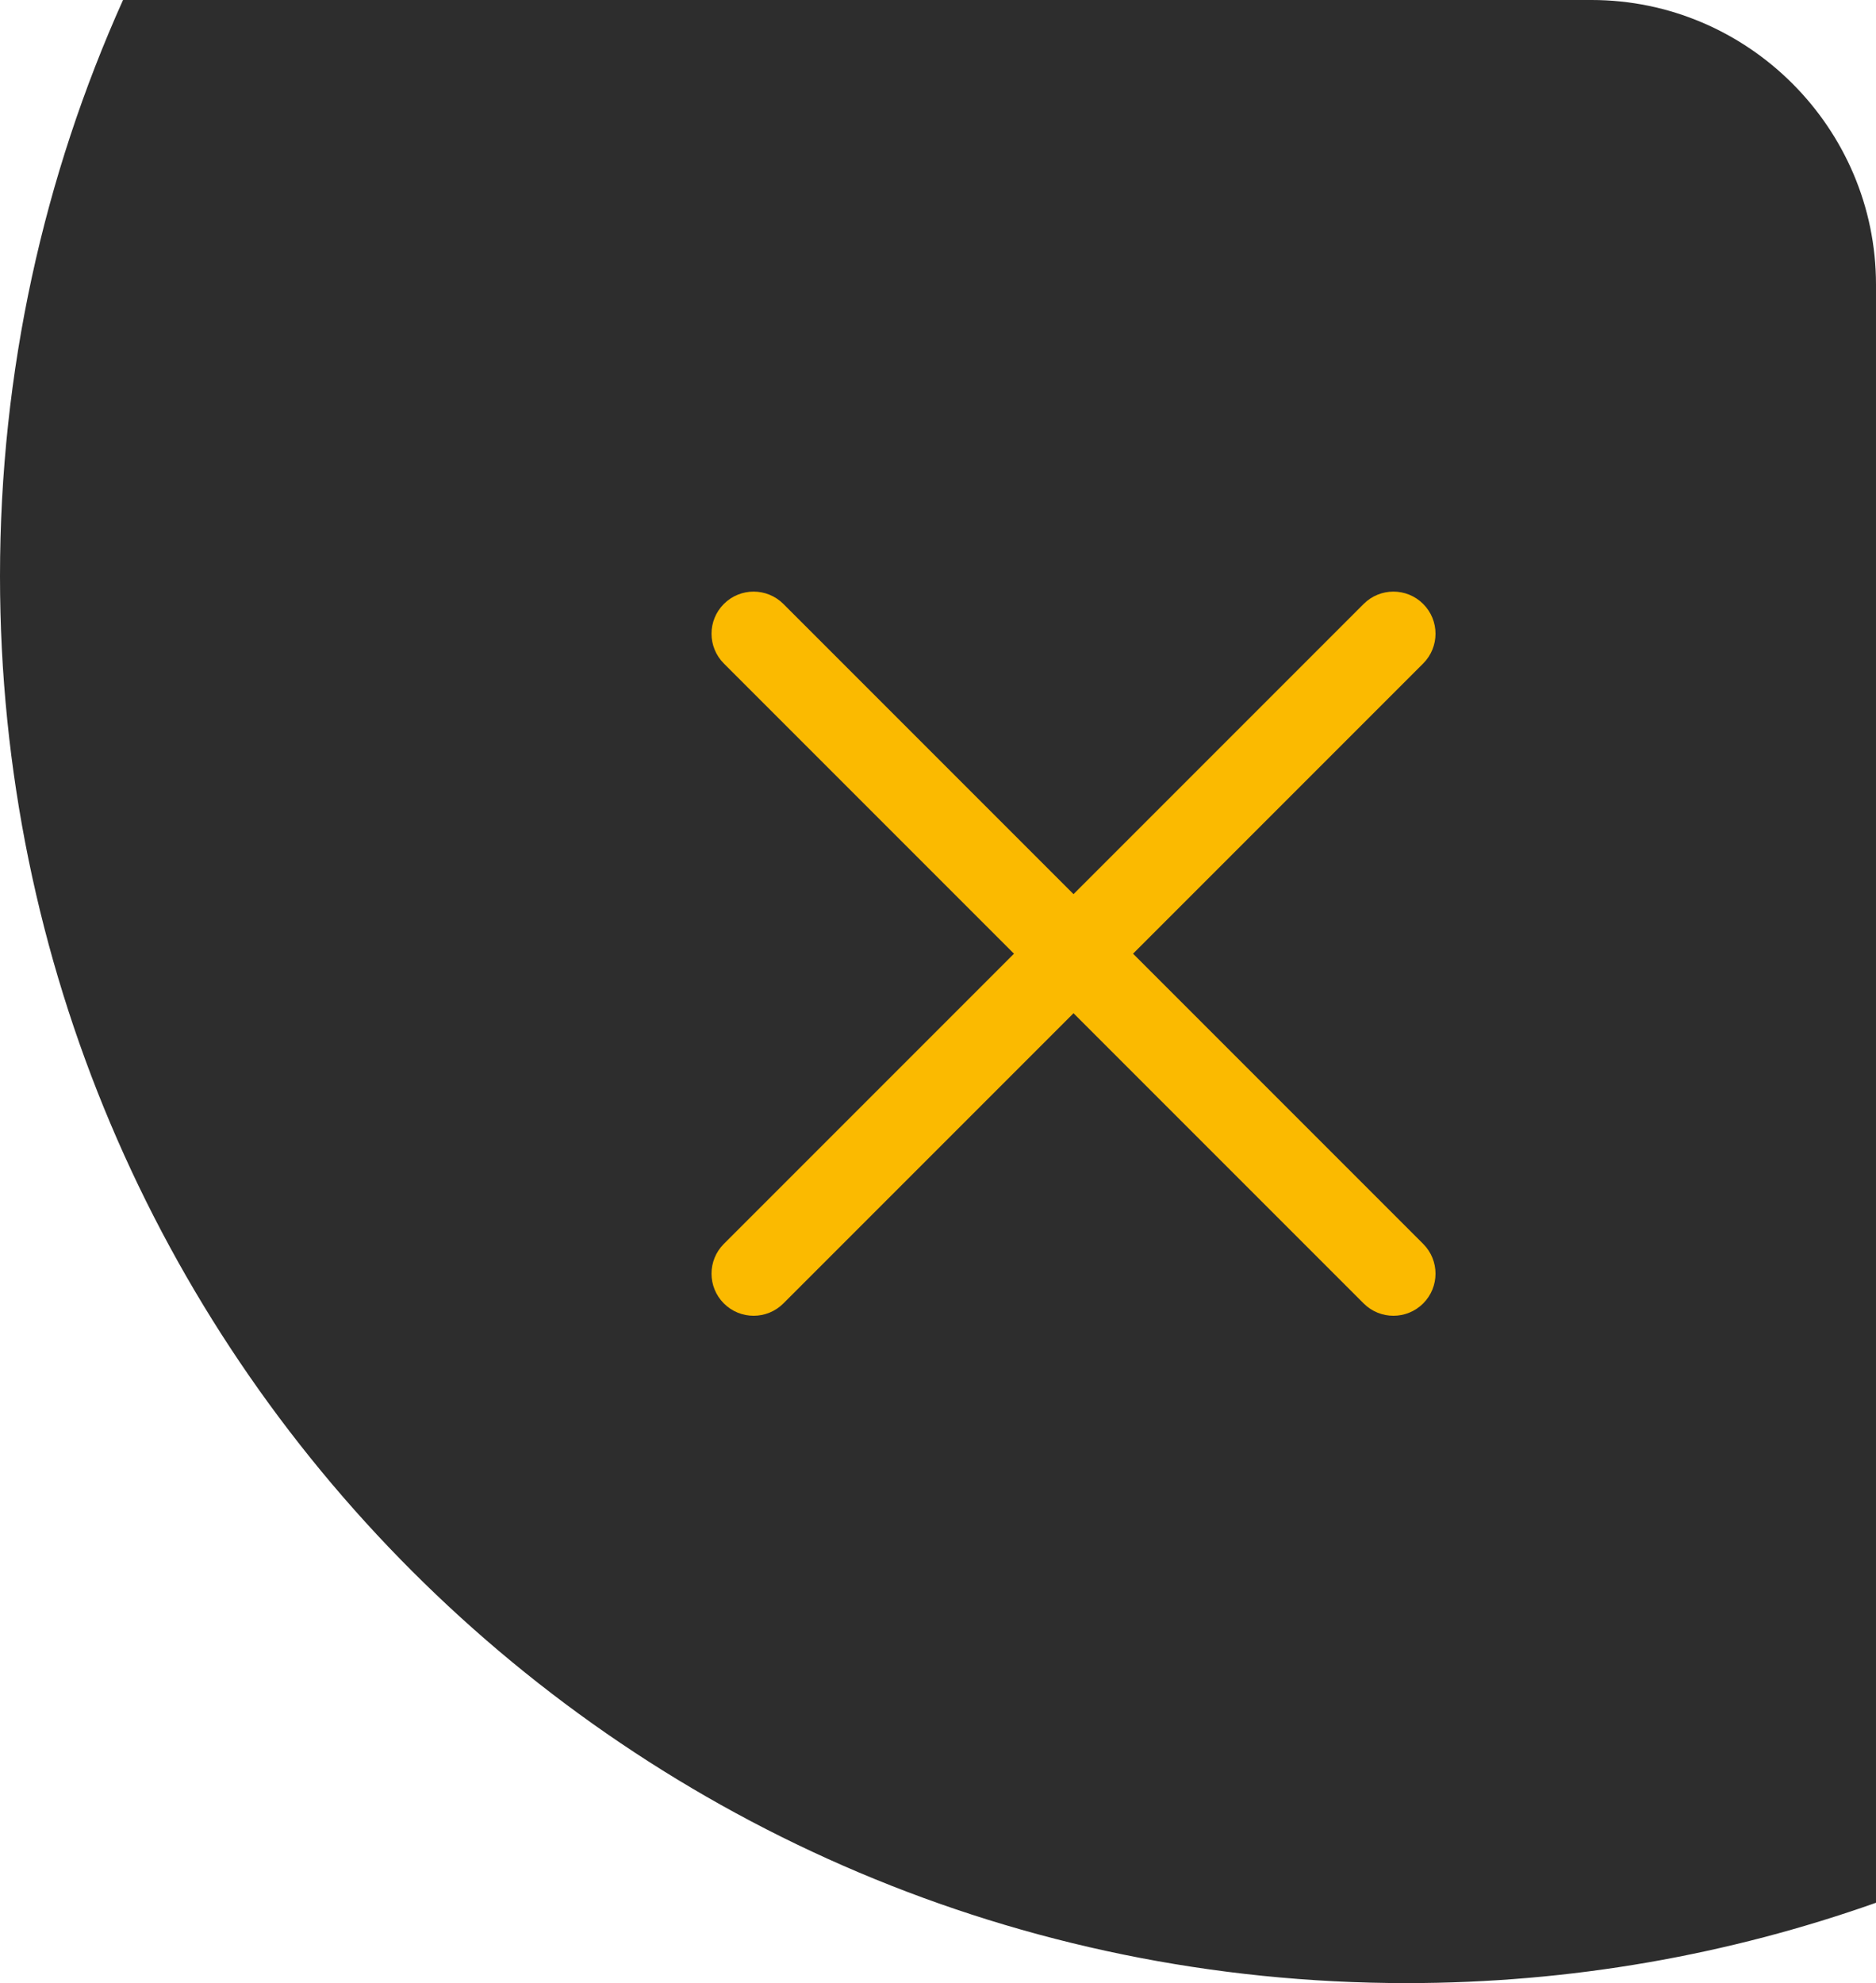 <?xml version="1.0" encoding="UTF-8"?>
<!DOCTYPE svg PUBLIC "-//W3C//DTD SVG 1.1//EN" "http://www.w3.org/Graphics/SVG/1.1/DTD/svg11.dtd">
<!-- Creator: CorelDRAW 2018 (64-Bit) -->
<svg xmlns="http://www.w3.org/2000/svg" xml:space="preserve" width="100%" height="100%" version="1.1" style="shape-rendering:geometricPrecision; text-rendering:geometricPrecision; image-rendering:optimizeQuality; fill-rule:evenodd; clip-rule:evenodd"
viewBox="0 0 16355.07 17284.97"
 xmlns:xlink="http://www.w3.org/1999/xlink">
 <defs>
  <style type="text/css">
   <![CDATA[
    .fil0 {fill:#2D2D2D}
    .fil1 {fill:#FBBA00;fill-rule:nonzero}
   ]]>
  </style>
 </defs>
 <g id="Layer_x0020_1">
  <path class="fil0" d="M16355.06 16584.58c-1279.94,453.05 -2657.16,700.39 -4092.31,700.39 -6772.52,0 -12262.74,-5490.22 -12262.74,-12262.74 0,-1789.54 383.56,-3489.35 1072.59,-5022.23l12802.16 0c1364.17,0 2480.31,1116.14 2480.31,2480.31l0 14104.27 -0.01 0z"/>
  <g id="_1421501767696">
   <path class="fil1" d="M6310.58 5783.02c-143.3,-143.3 -143.3,-375.67 0,-518.97 143.3,-143.3 375.67,-143.3 518.97,0l5577.83 5577.83c143.3,143.3 143.31,375.67 0.01,518.98 -143.31,143.3 -375.68,143.29 -518.98,-0.01l-5577.83 -5577.83z"/>
   <path class="fil1" d="M11888.41 5264.05c143.3,-143.3 375.67,-143.3 518.97,0 143.3,143.3 143.3,375.67 0,518.97l-5577.83 5577.83c-143.3,143.3 -375.67,143.31 -518.98,0.01 -143.3,-143.31 -143.29,-375.68 0.01,-518.98l5577.83 -5577.83z"/>
  </g>
 </g>
</svg>
